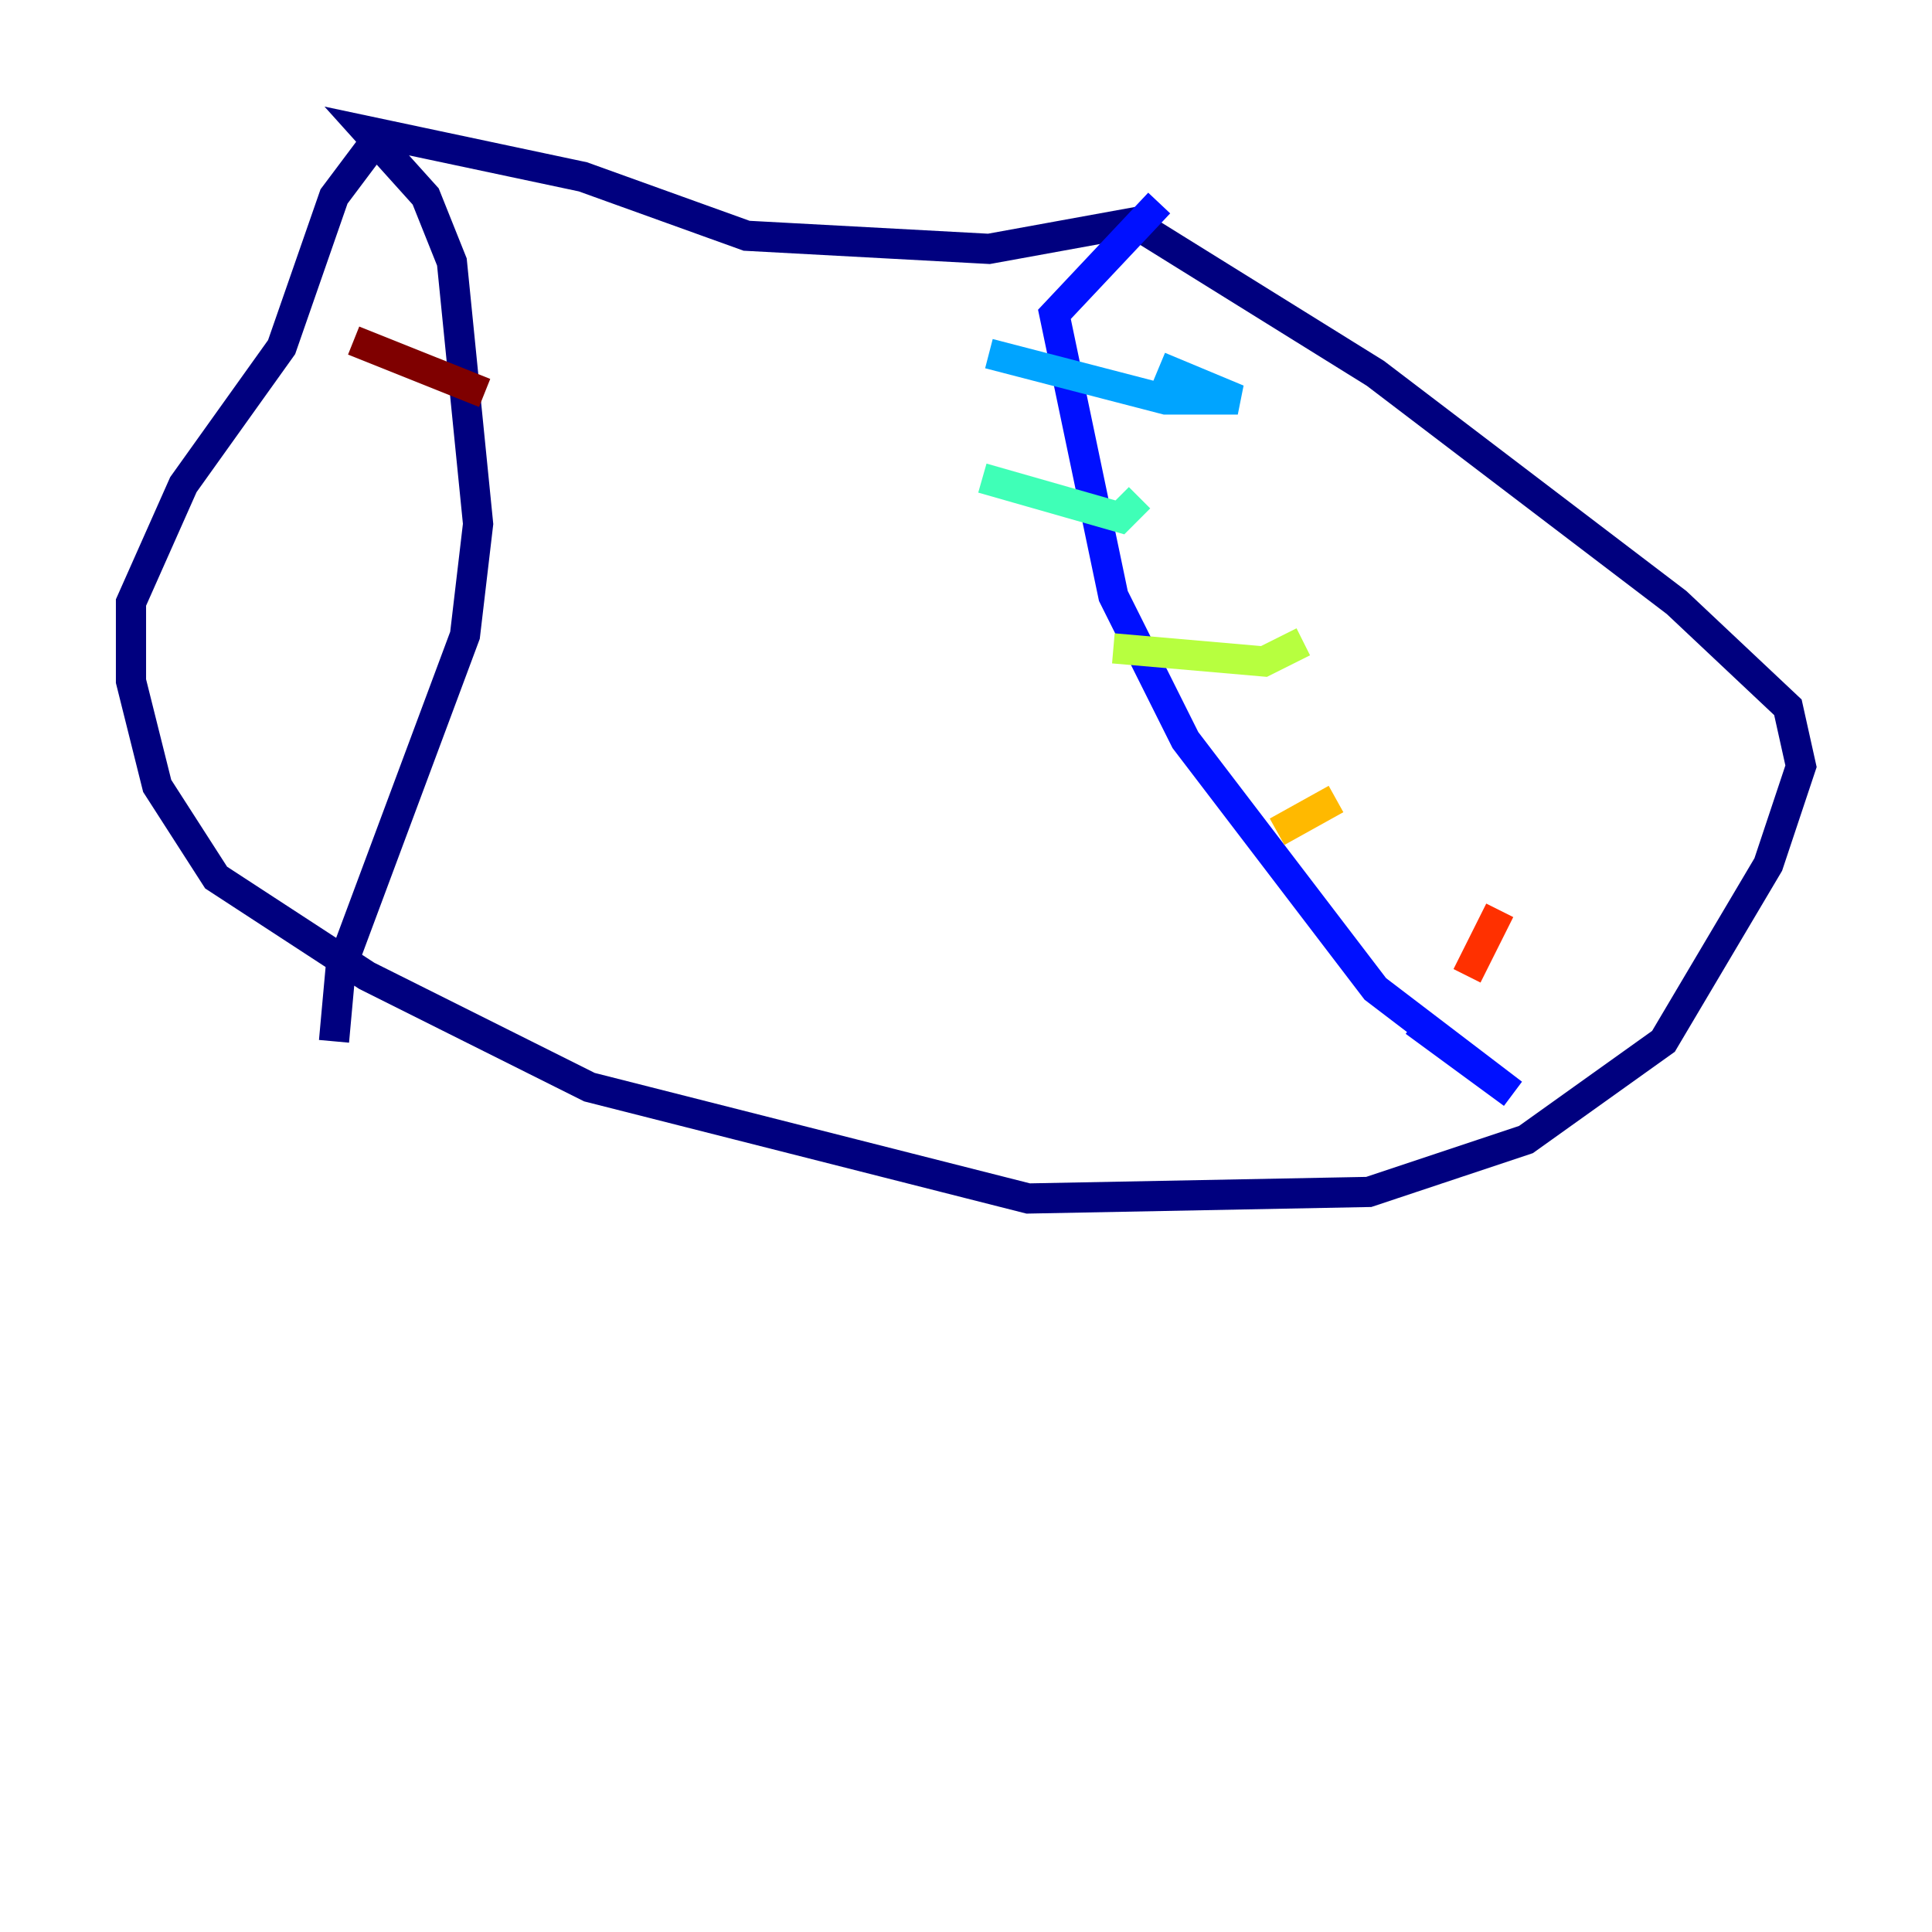 <?xml version="1.0" encoding="utf-8" ?>
<svg baseProfile="tiny" height="128" version="1.2" viewBox="0,0,128,128" width="128" xmlns="http://www.w3.org/2000/svg" xmlns:ev="http://www.w3.org/2001/xml-events" xmlns:xlink="http://www.w3.org/1999/xlink"><defs /><polyline fill="none" points="26.468,9.98 24.732,9.546 22.129,13.017 18.658,22.997 12.149,32.108 8.678,39.919 8.678,45.125 10.414,52.068 14.319,58.142 24.298,64.651 39.051,72.027 68.122,79.403 90.685,78.969 101.098,75.498 110.21,68.99 117.153,57.275 119.322,50.766 118.454,46.861 111.078,39.919 91.119,24.732 75.064,14.752 65.519,16.488 49.464,15.62 38.617,11.715 24.298,8.678 28.203,13.017 29.939,17.356 31.675,34.712 30.807,42.088 22.563,64.217 22.129,68.99" stroke="#00007f" stroke-width="2" /><polyline fill="none" points="76.8,13.451 69.858,20.827 73.763,39.485 78.536,49.031 91.119,65.519 100.231,72.461 93.722,67.688" stroke="#0010ff" stroke-width="2" /><polyline fill="none" points="65.519,23.43 77.234,26.468 82.007,26.468 76.8,24.298" stroke="#00a4ff" stroke-width="2" /><polyline fill="none" points="65.085,31.675 74.197,34.278 75.498,32.976" stroke="#3fffb7" stroke-width="2" /><polyline fill="none" points="73.763,42.956 83.742,43.824 86.346,42.522" stroke="#b7ff3f" stroke-width="2" /><polyline fill="none" points="84.61,55.105 88.515,52.936" stroke="#ffb900" stroke-width="2" /><polyline fill="none" points="97.193,64.651 99.363,60.312" stroke="#ff3000" stroke-width="2" /><polyline fill="none" points="23.43,22.563 32.108,26.034" stroke="#7f0000" stroke-width="2" /></svg>